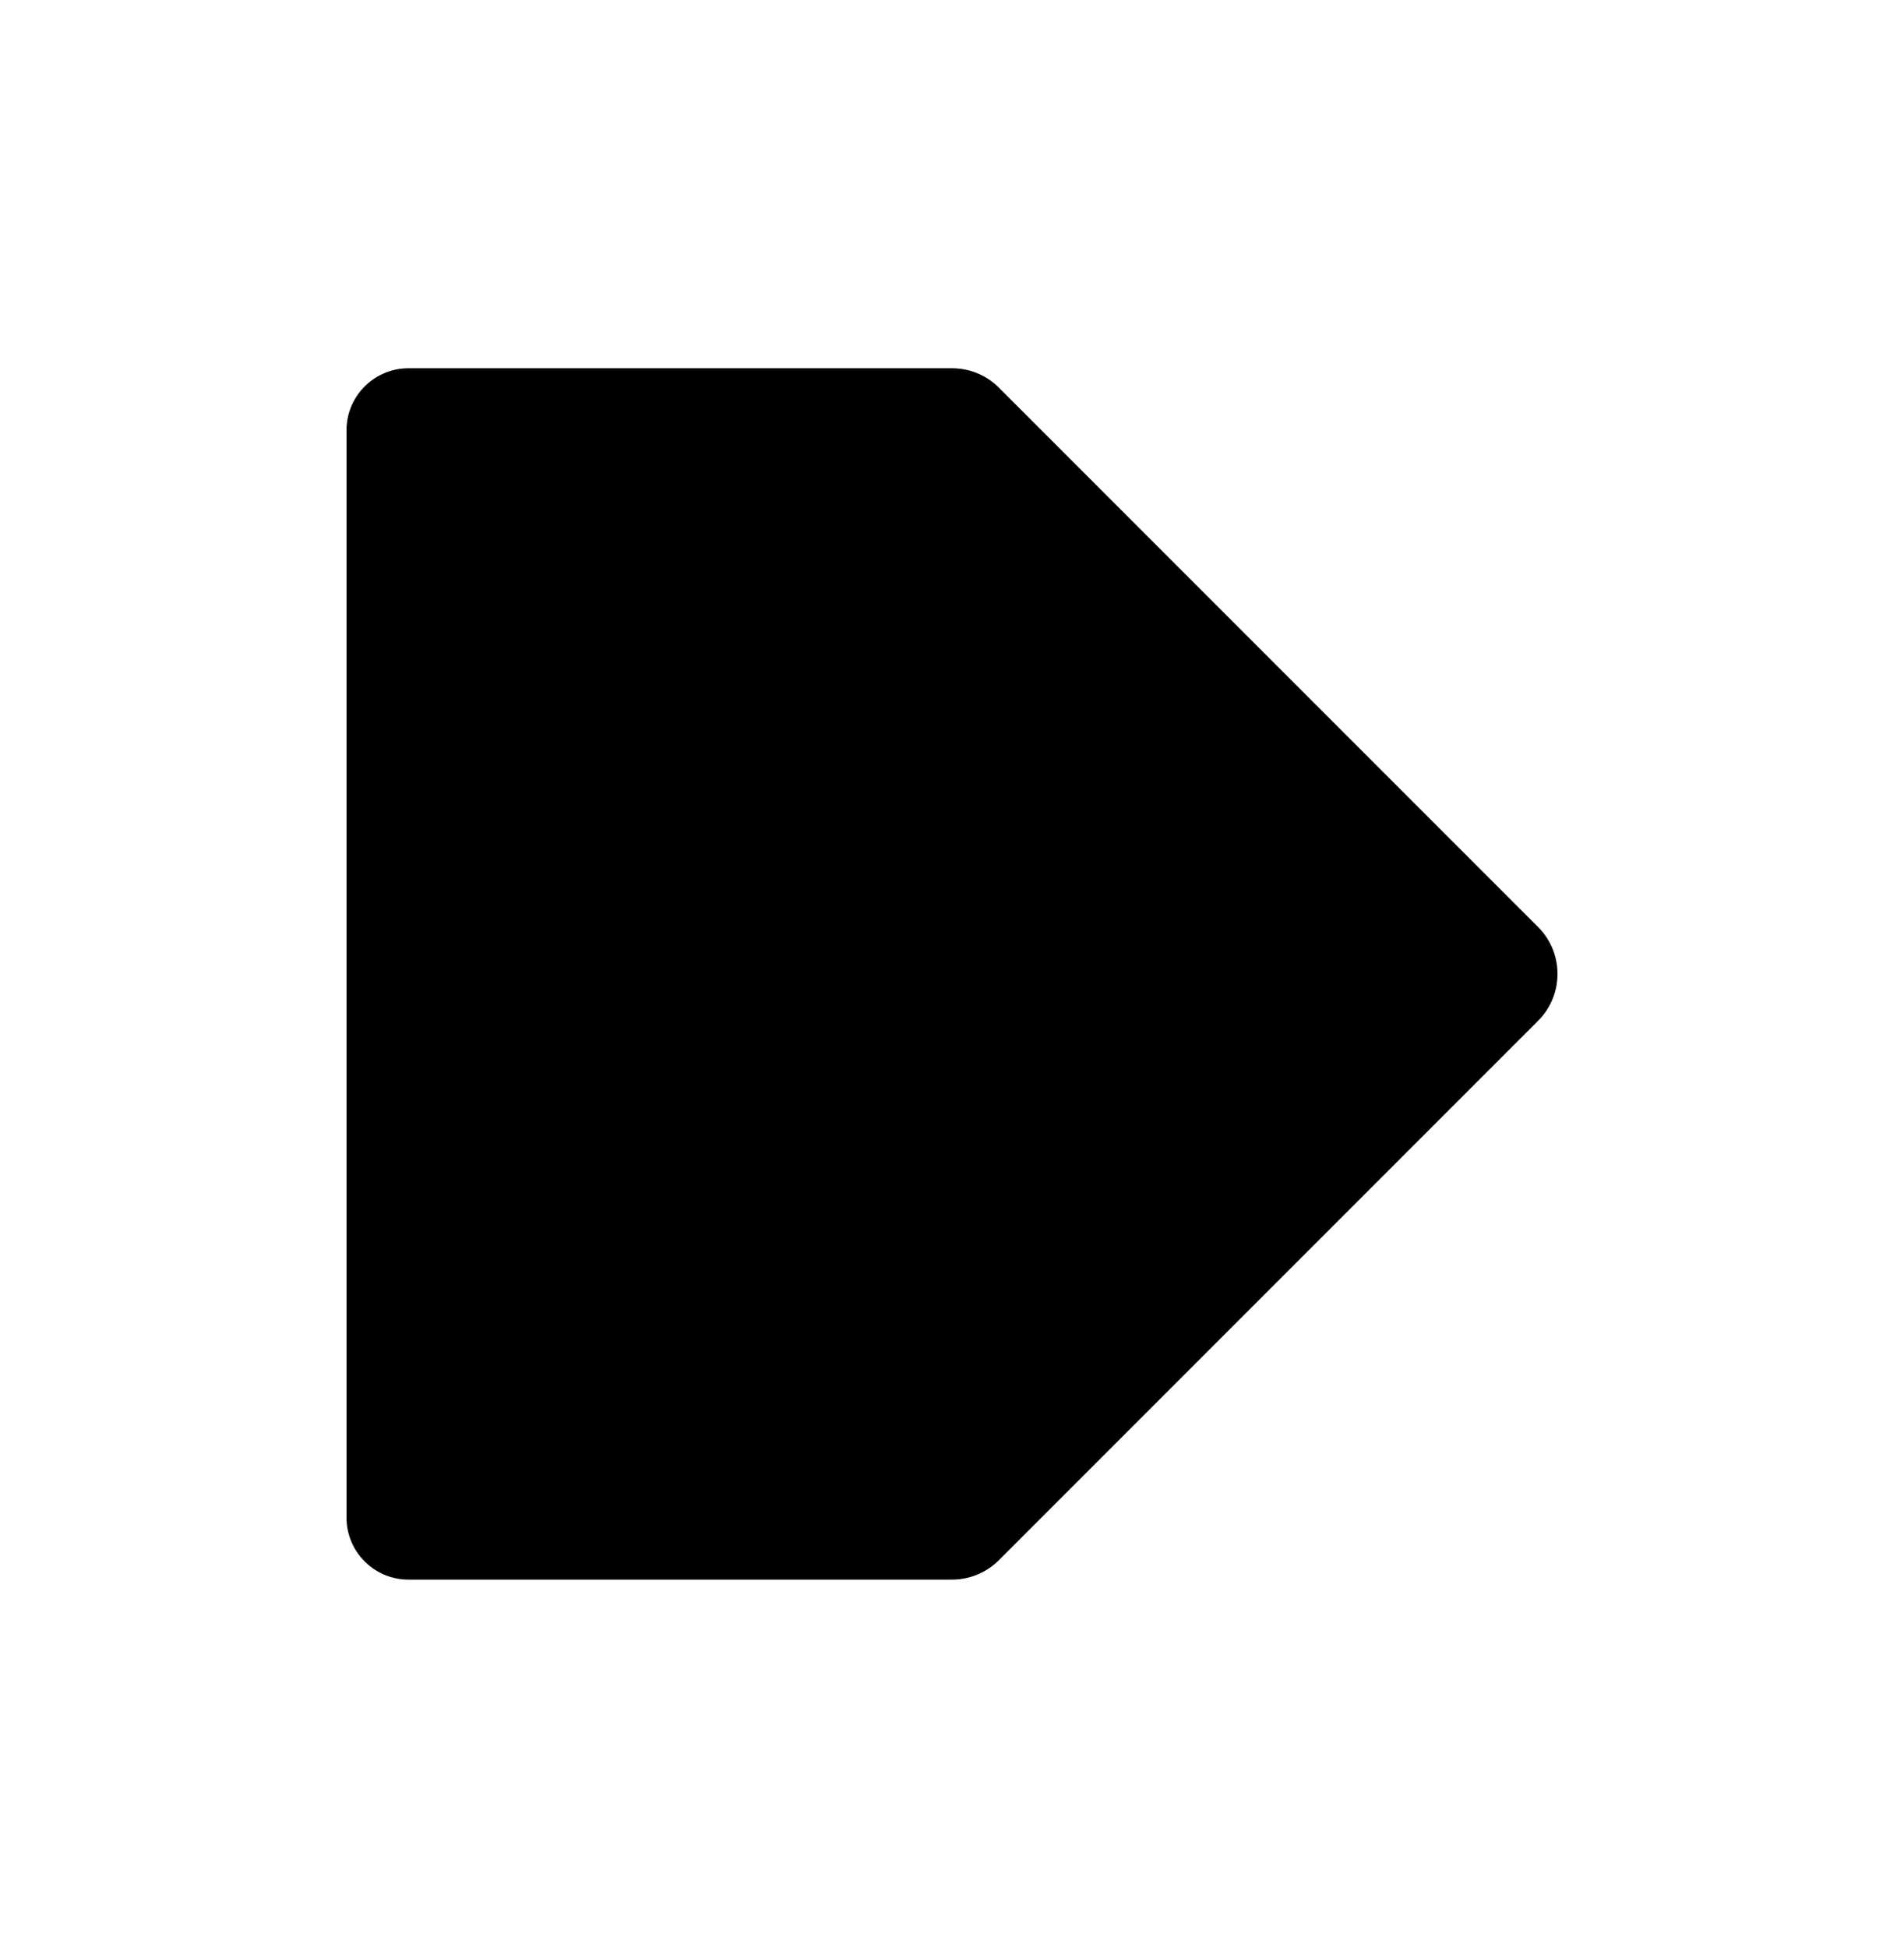 <svg xmlns="http://www.w3.org/2000/svg" viewBox="-146.505 -187.66 805.005 823.311"><path d="M26.215-32h229.796c7.147 0 14.356 2.729 19.82 8.197l227.947 227.952c5.478 5.463 8.217 12.651 8.217 19.815V224c0 7.178-2.739 14.362-8.217 19.82L275.831 471.778a28.022 28.022 0 01-19.82 8.212H26.215C11.741 479.99 0 468.255 0 453.781V-5.796C0-20.265 11.74-32 26.215-32z"/></svg>